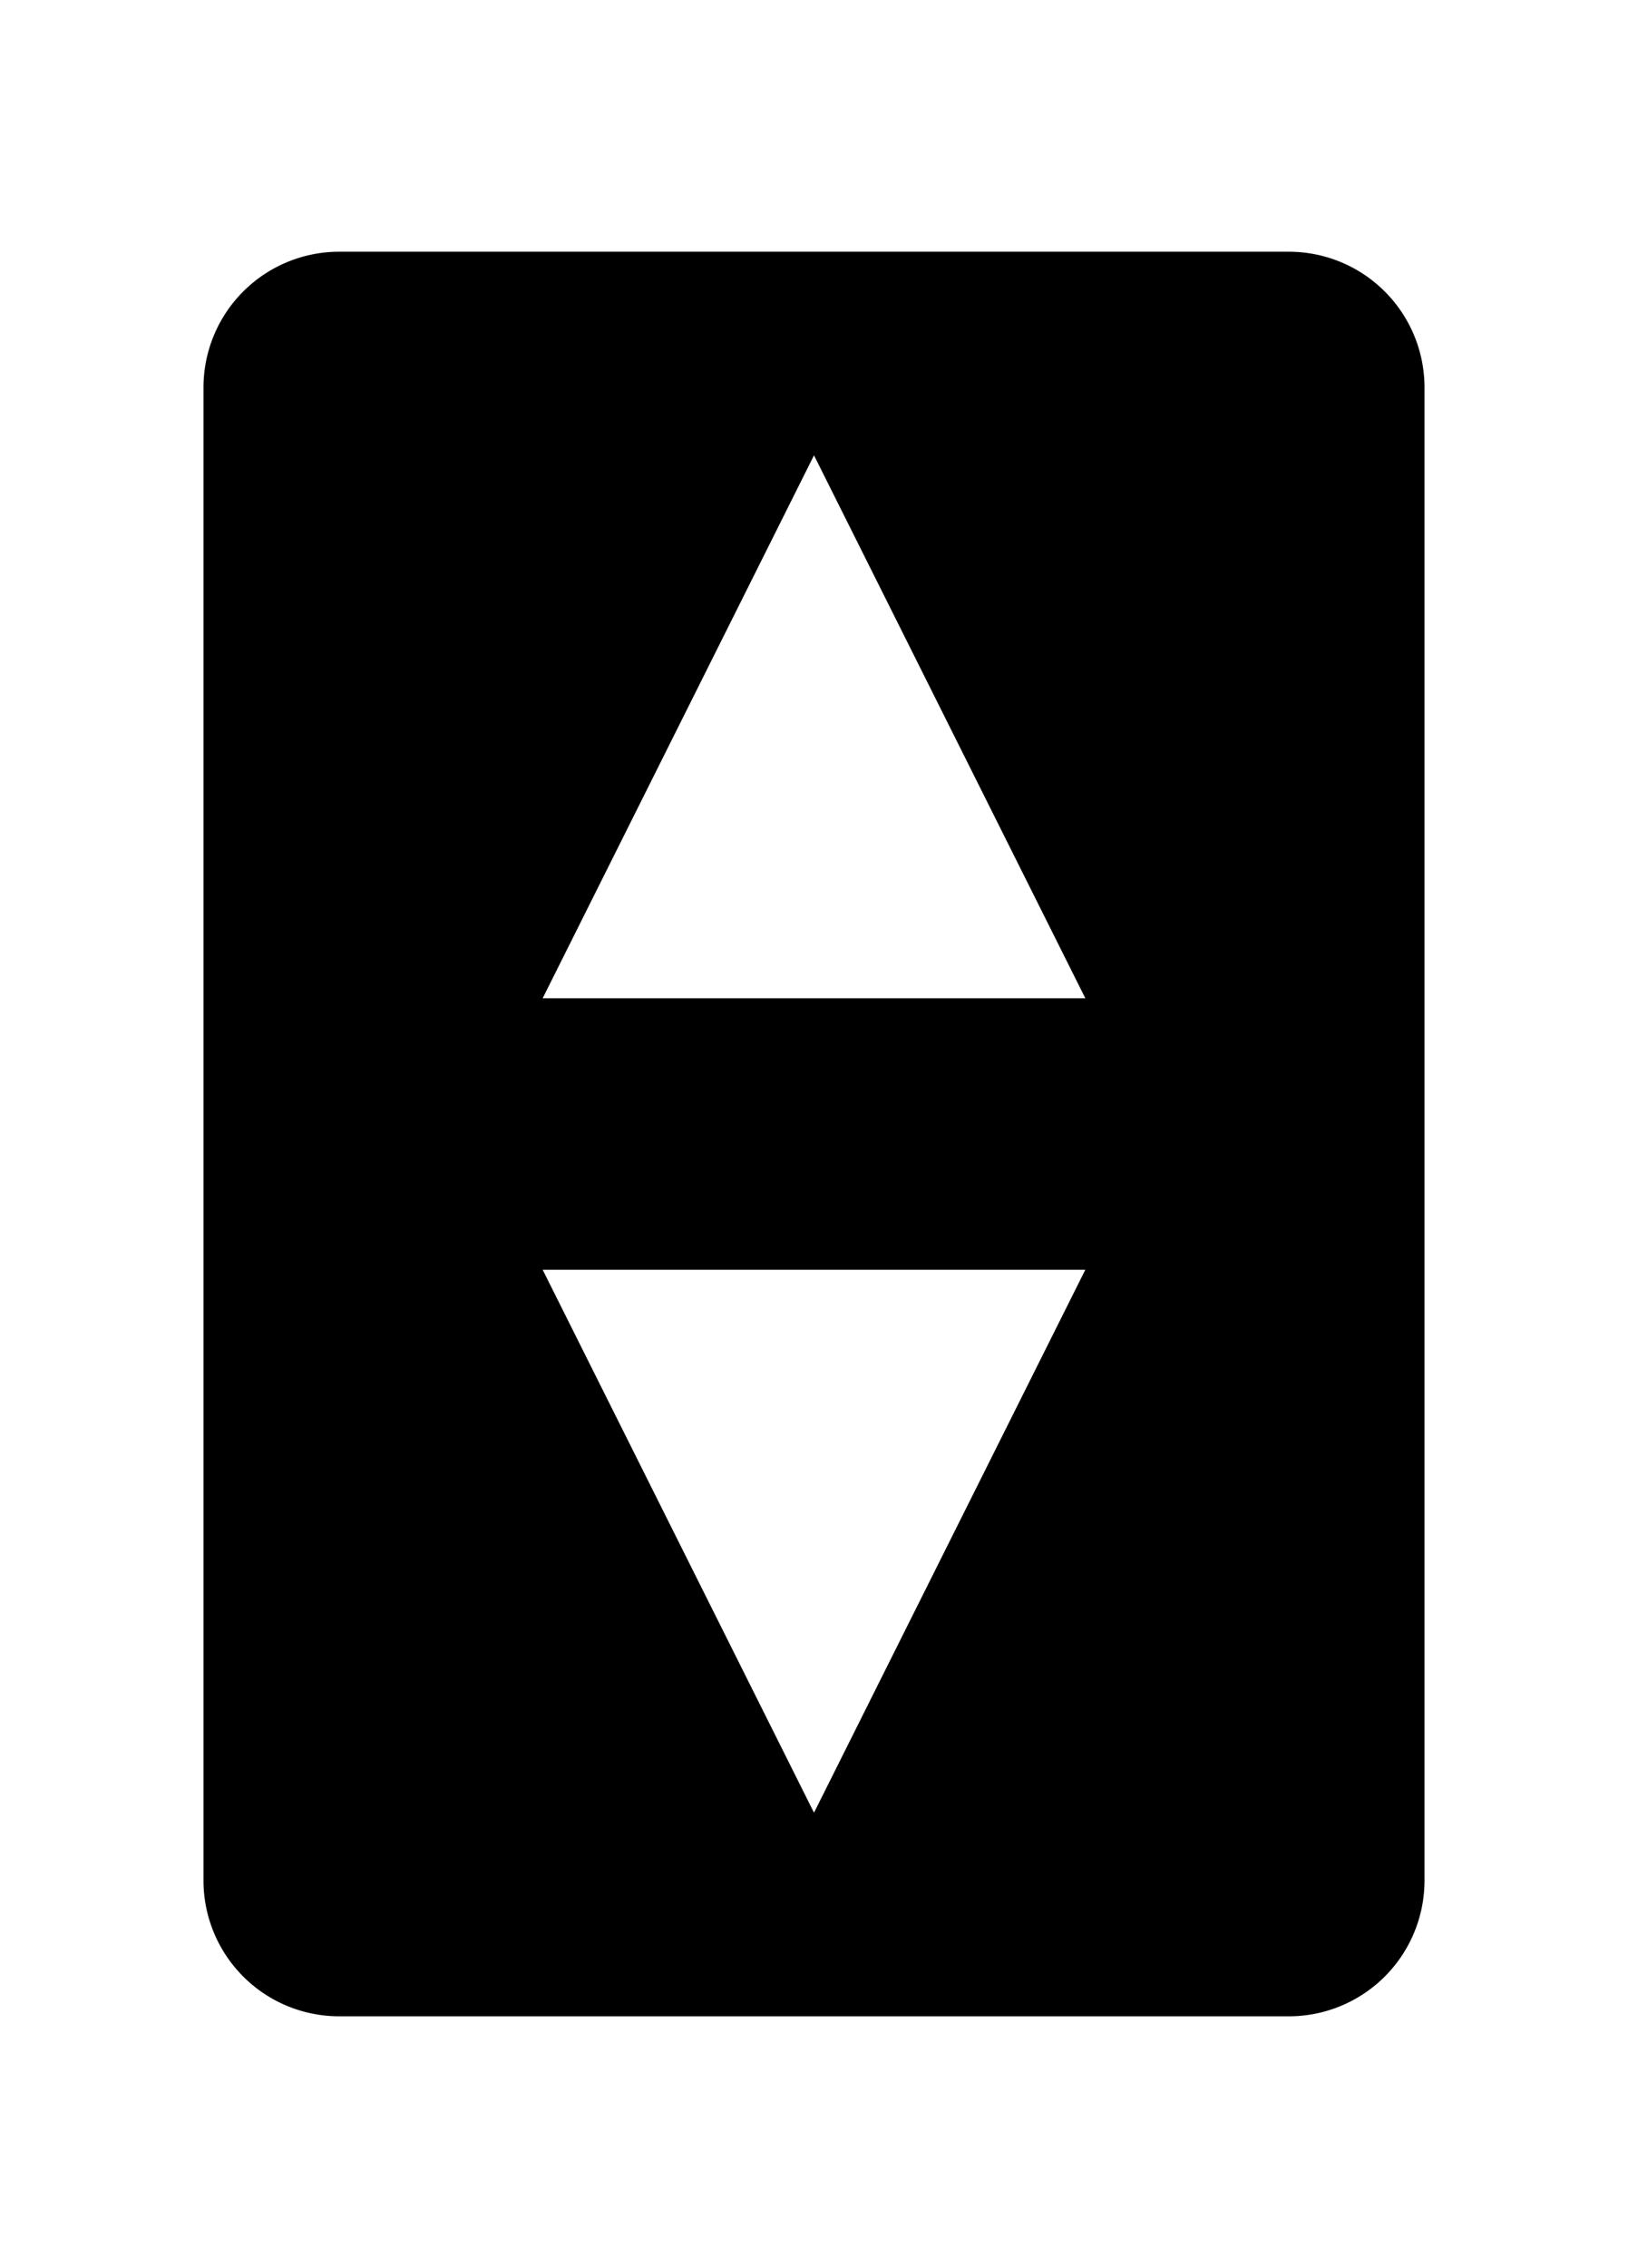 <svg xmlns="http://www.w3.org/2000/svg" width="13.2" height="18.379"><path d="M10.45 2.04h-7.7a1.1 1.1 0 0 0-1.1 1.1v12.1a1.1 1.1 0 0 0 1.1 1.1h7.7a1.1 1.1 0 0 0 1.1-1.1V3.14a1.1 1.1 0 0 0-1.1-1.1zM6.6 14.69l-2.2-4.4h4.4zm-2.2-6.6 2.2-4.4 2.2 4.4z"/></svg>